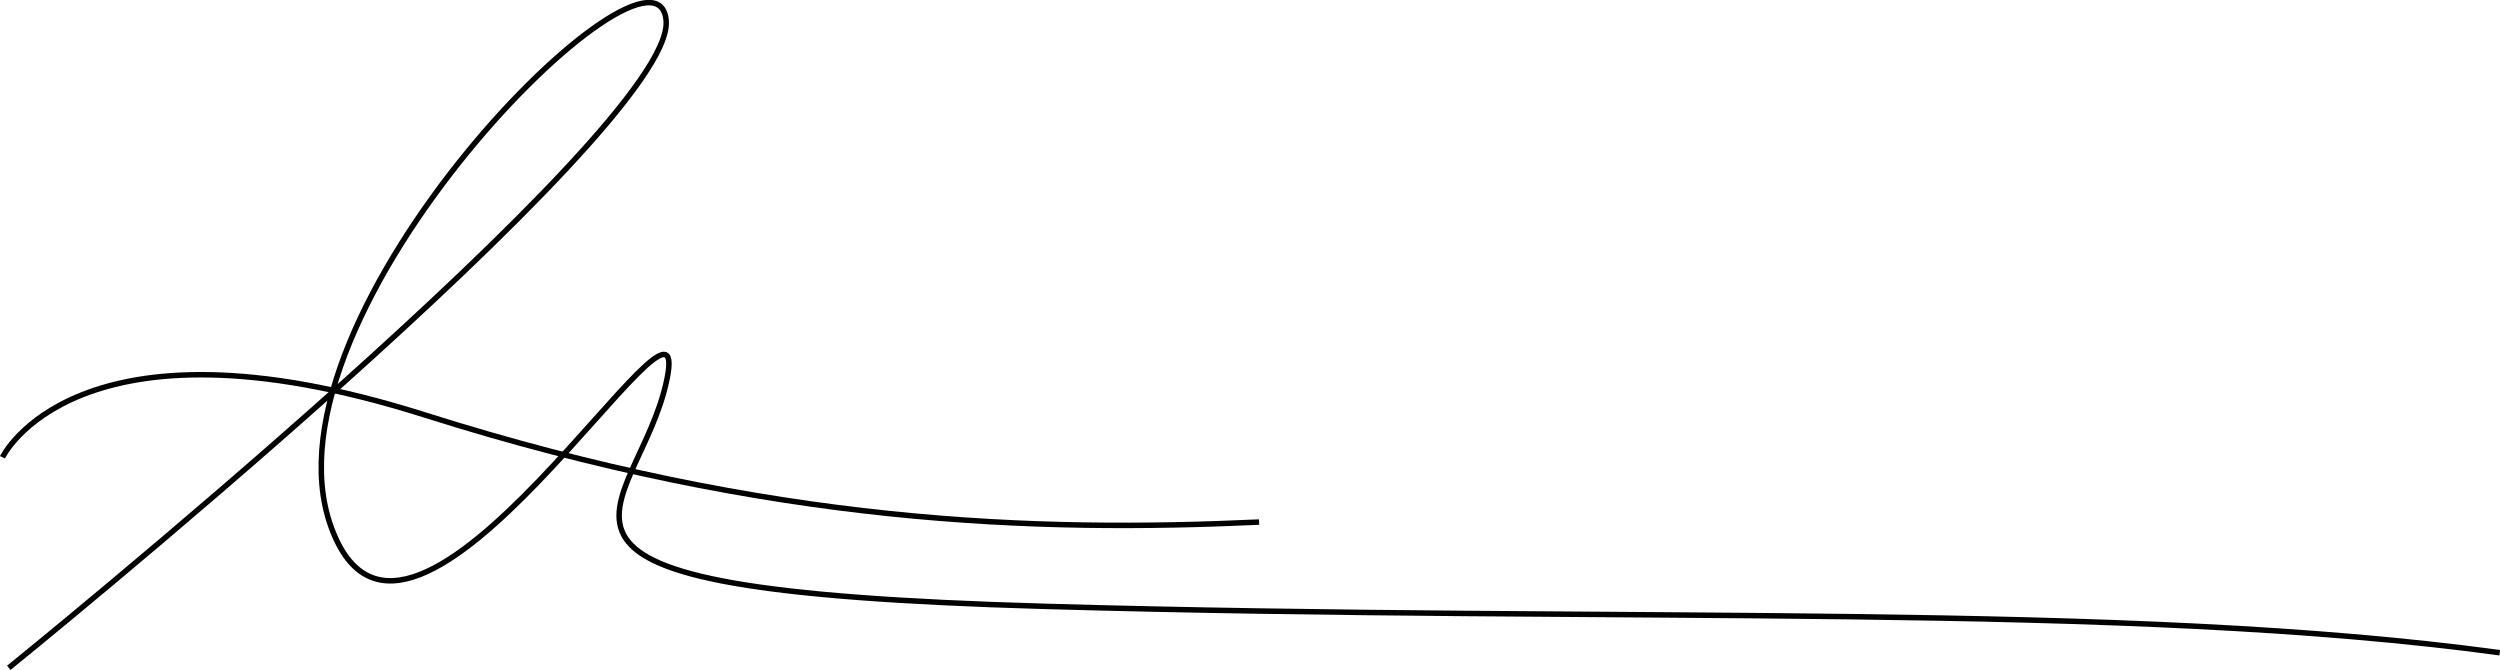 <?xml version="1.0" encoding="utf-8"?>
<!-- Generator: Adobe Illustrator 19.0.1, SVG Export Plug-In . SVG Version: 6.00 Build 0)  -->
<svg version="1.1" id="Layer_1" xmlns="http://www.w3.org/2000/svg" xmlns:xlink="http://www.w3.org/1999/xlink" x="0px" y="0px"
	 viewBox="0 0 910.8 244.1" style="enable-background:new 0 0 910.8 244.1;" xml:space="preserve">
<style type="text/css">
	.st0{fill:none;stroke:#010101;stroke-width:2;stroke-miterlimit:10;}
</style>
<path class="st0" d="M3.2,243.3c0,0,242.2-195.8,239.5-235.6S92.5,113.9,120.6,191.9S253.3,87.7,243,138.1s-75.6,76.7,137.4,82.8
	c212.8,6.1,394-1.7,530.3,16.9"/>
<path class="st0" d="M0.9,166.6c0,0,26.6-55.7,153.6-15.5s223.4,42.8,304.2,39.1"/>
</svg>
